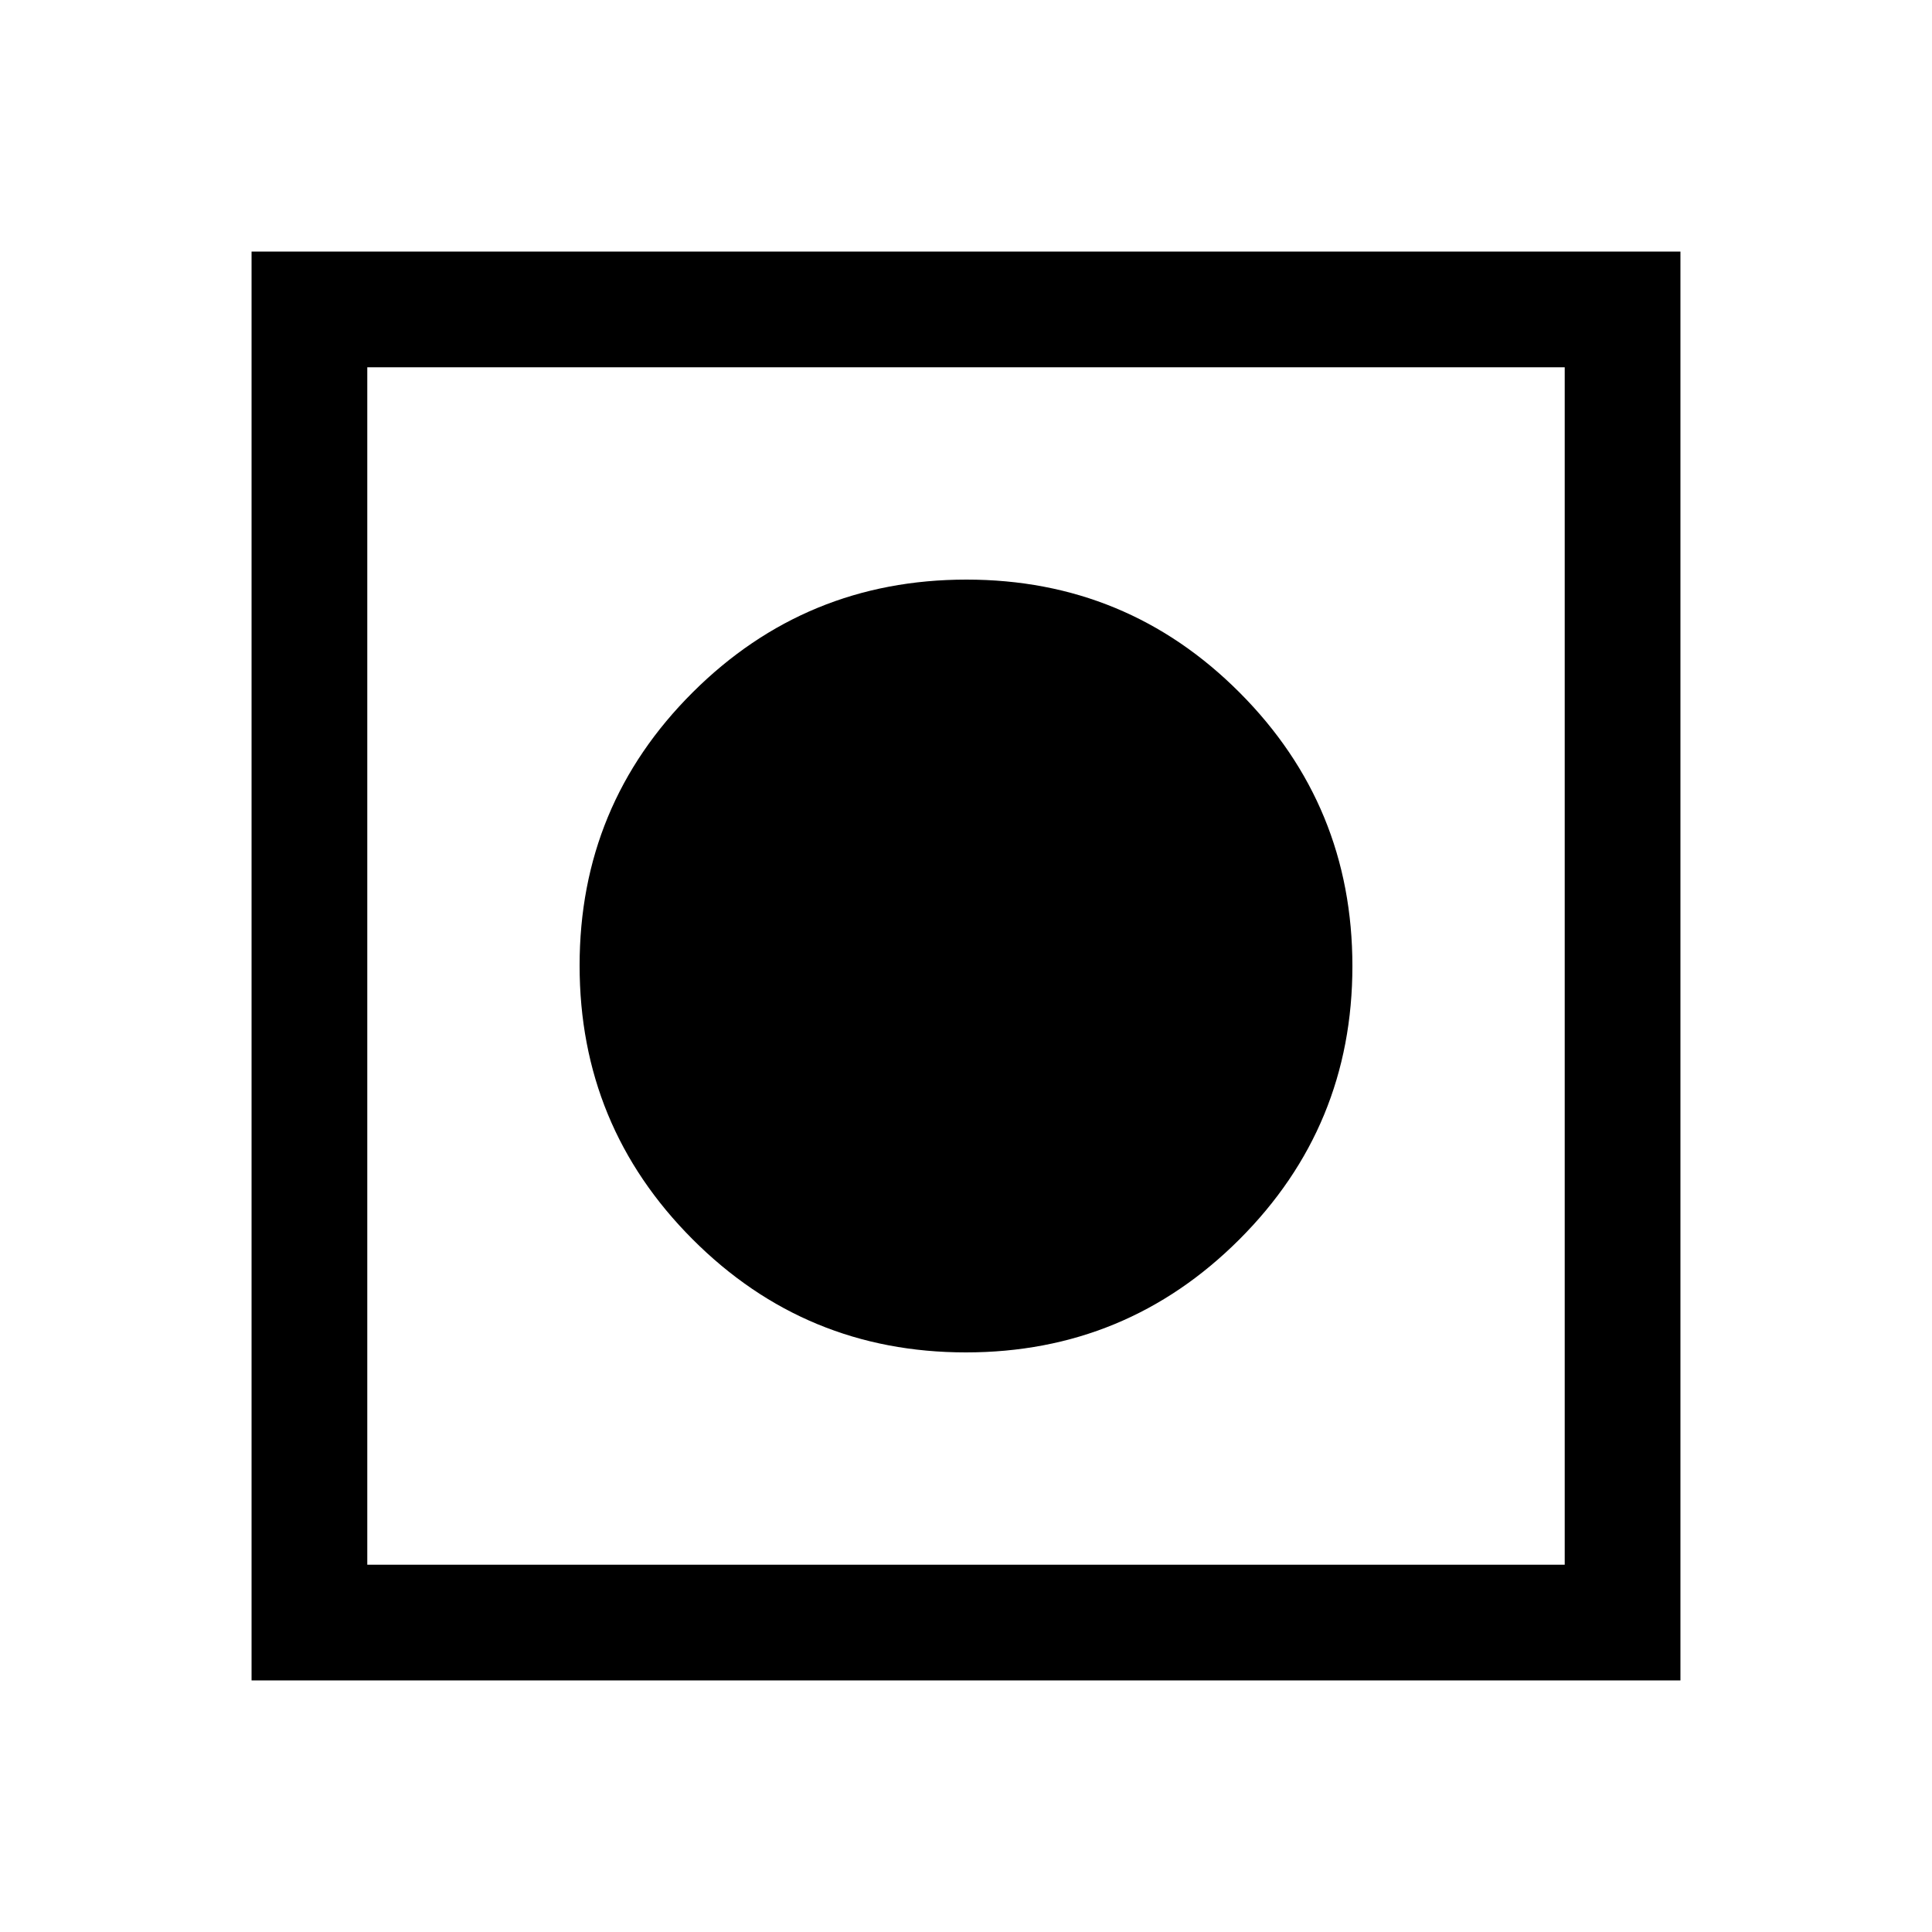 <svg xmlns="http://www.w3.org/2000/svg" height="48" viewBox="0 -960 960 960" width="48"><path d="M125-125v-710h710v710H125Zm57.5-57.5h595v-595h-595v595ZM479.95-288q-79.71 0-135.83-56.23-56.12-56.22-56.12-136Q288-560 344.23-616q56.22-56 136-56Q560-672 616-615.82q56 56.17 56 135.87 0 79.71-56.18 135.83Q559.65-288 479.95-288Z"/></svg>